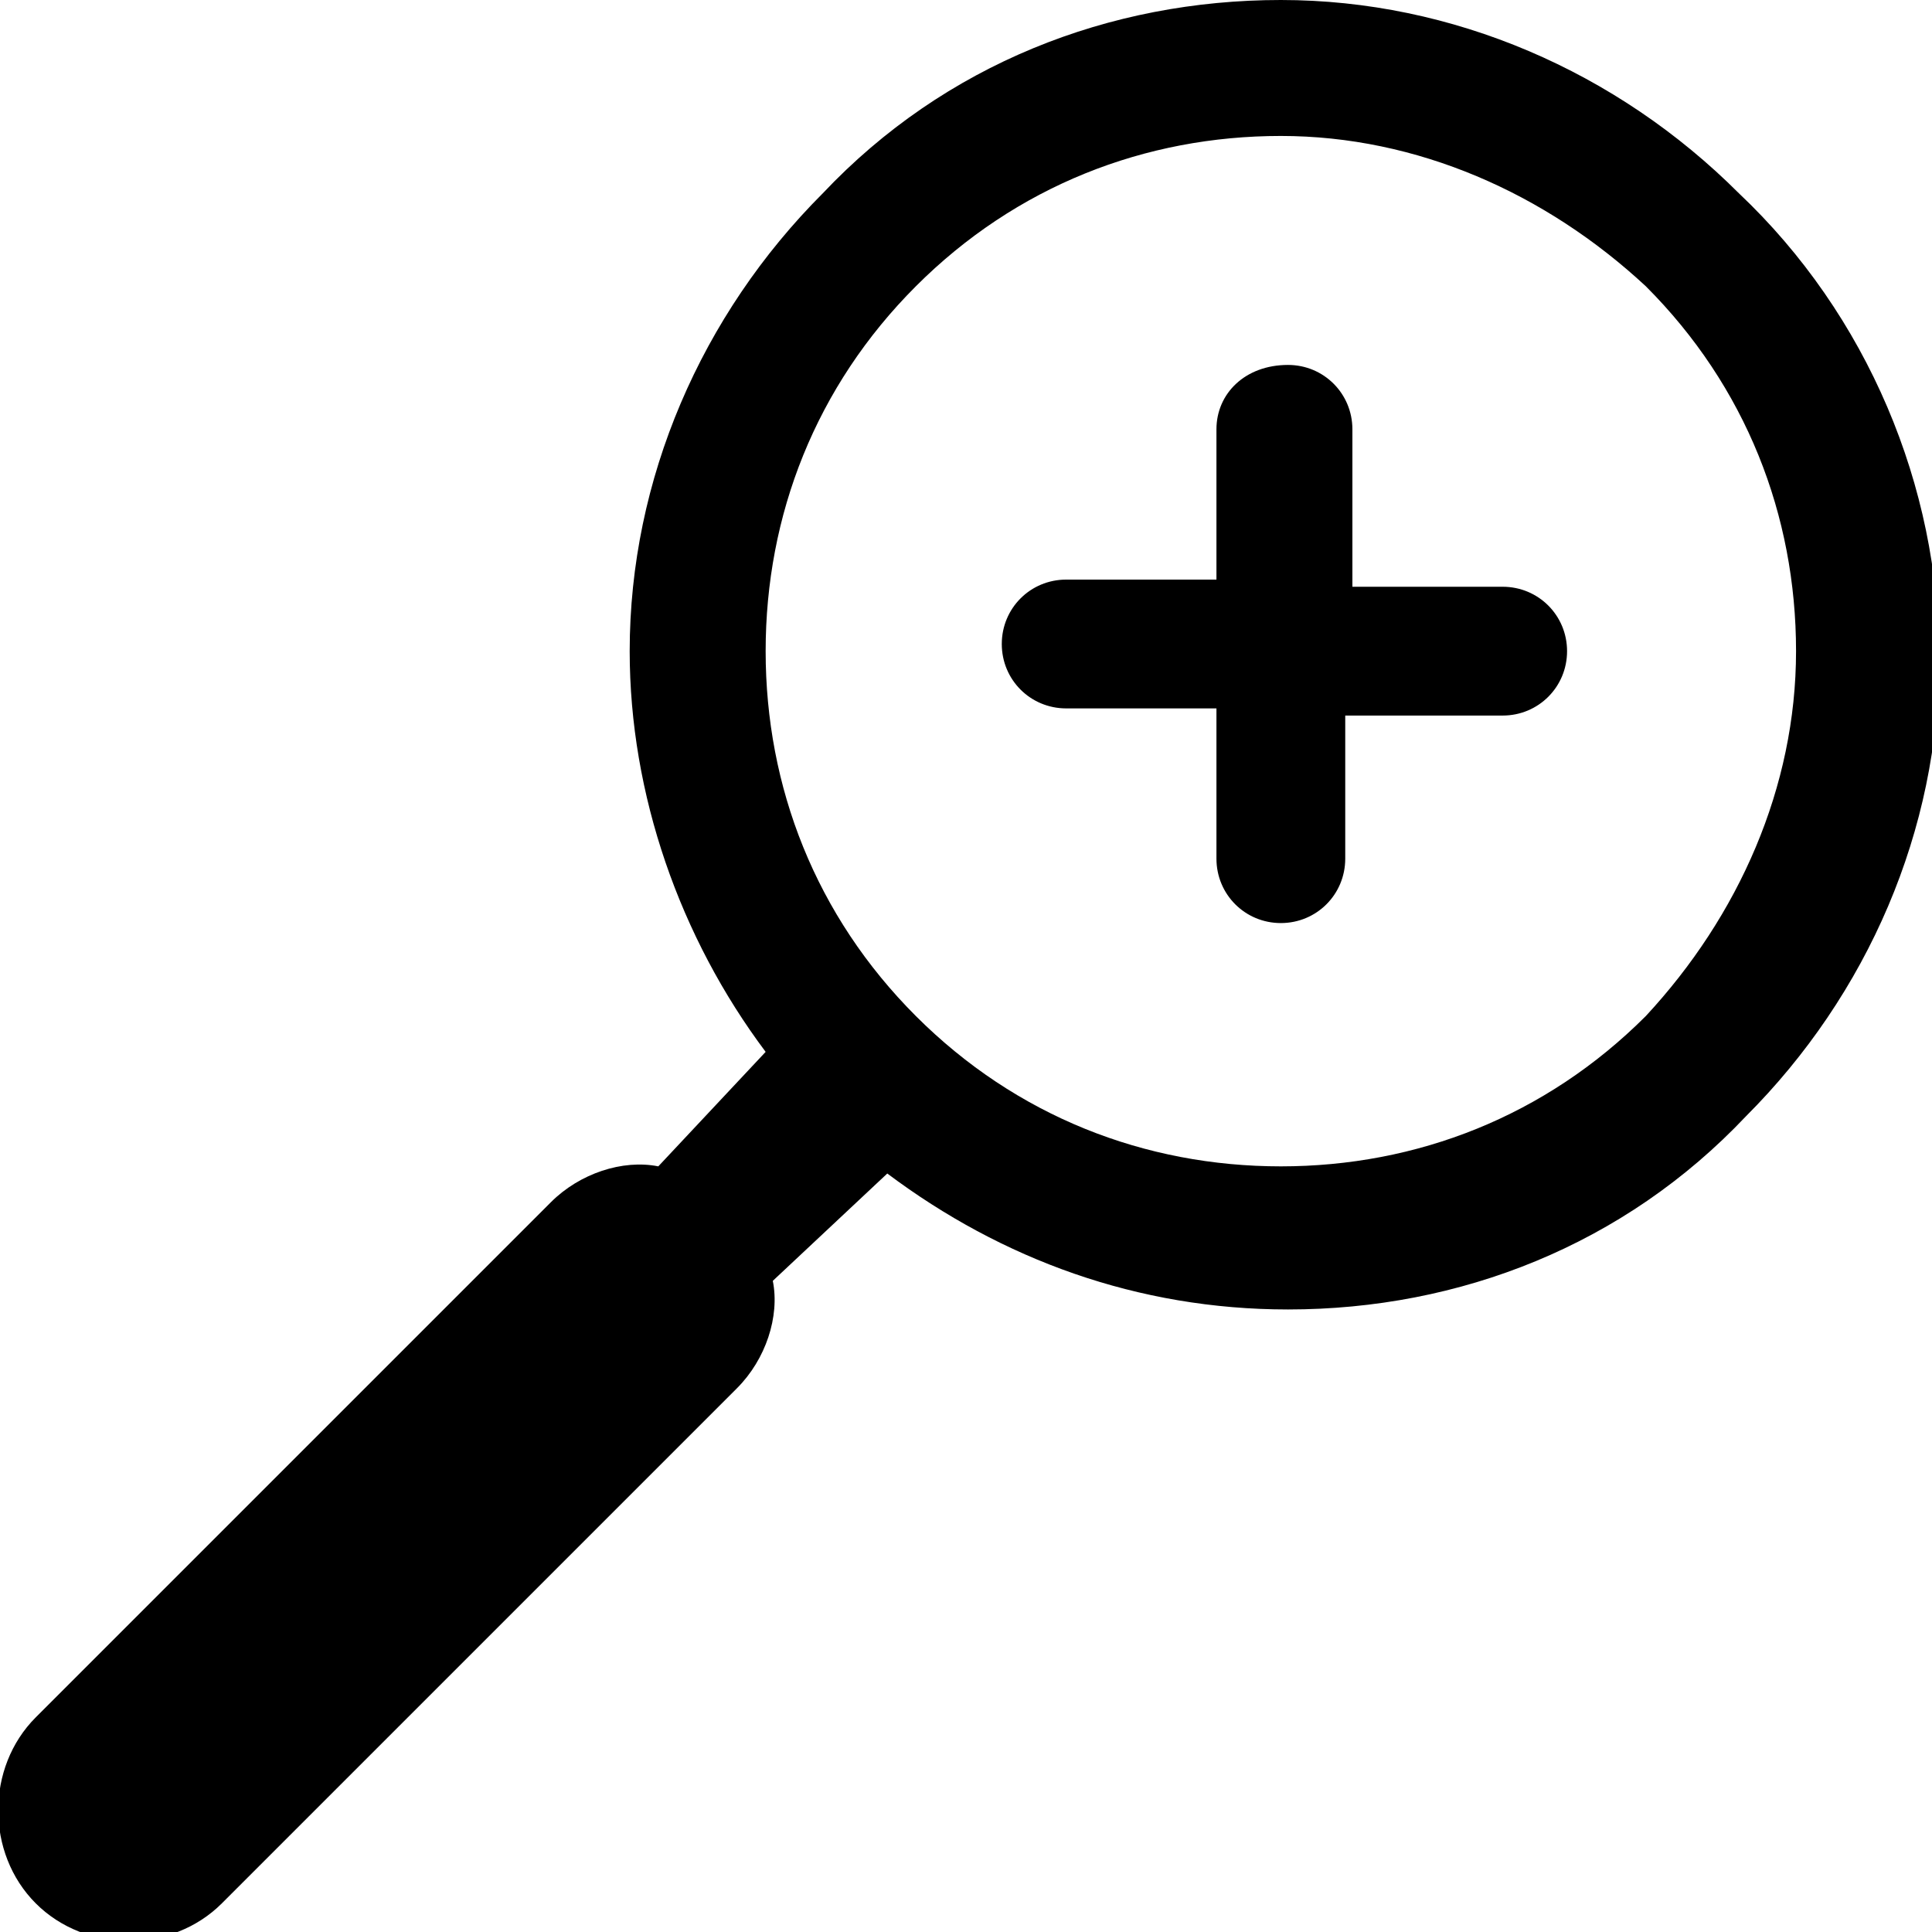 <svg version="1.1" id="Layer_1" xmlns="http://www.w3.org/2000/svg" xmlns:xlink="http://www.w3.org/1999/xlink" x="0px" y="0px"
   viewBox="0 0 27 27" style="enable-background:new 0 0 27 27;" xml:space="preserve">
<path d="M21,8.2h-2.1V6c0-0.5-0.4-0.9-0.9-0.9c-0.6,0-1,0.4-1,0.9v2.1h-2.1C14.4,8.1,14,8.5,14,9s0.4,0.9,0.9,0.9H17V12
  c0,0.5,0.4,0.9,0.9,0.9s0.9-0.4,0.9-0.9v-2H21c0.5,0,0.9-0.4,0.9-0.9S21.5,8.2,21,8.2z M24.3,2.7C22.6,1,20.3,0,17.9,0
  s-4.7,0.9-6.4,2.7c-1.7,1.7-2.7,4-2.7,6.4c0,2,0.7,4,1.9,5.6l-1.5,1.6c-0.5-0.1-1.1,0.1-1.5,0.5L0.5,24c-0.7,0.7-0.7,1.9,0,2.6
  s1.9,0.7,2.6,0l7.2-7.2c0.4-0.4,0.6-1,0.5-1.5l1.6-1.5c1.6,1.2,3.5,1.9,5.6,1.9c2.4,0,4.7-0.9,6.4-2.7c1.7-1.7,2.7-4,2.7-6.4
  S26.1,4.4,24.3,2.7z M23,14.2c-1.4,1.4-3.2,2.1-5.1,2.1s-3.7-0.7-5.1-2.1l0,0c-1.4-1.4-2.1-3.2-2.1-5.1s0.7-3.7,2.1-5.1
  s3.2-2.1,5.1-2.1S21.6,2.7,23,4c1.4,1.4,2.1,3.2,2.1,5.1S24.3,12.8,23,14.2z"/>
</svg>
